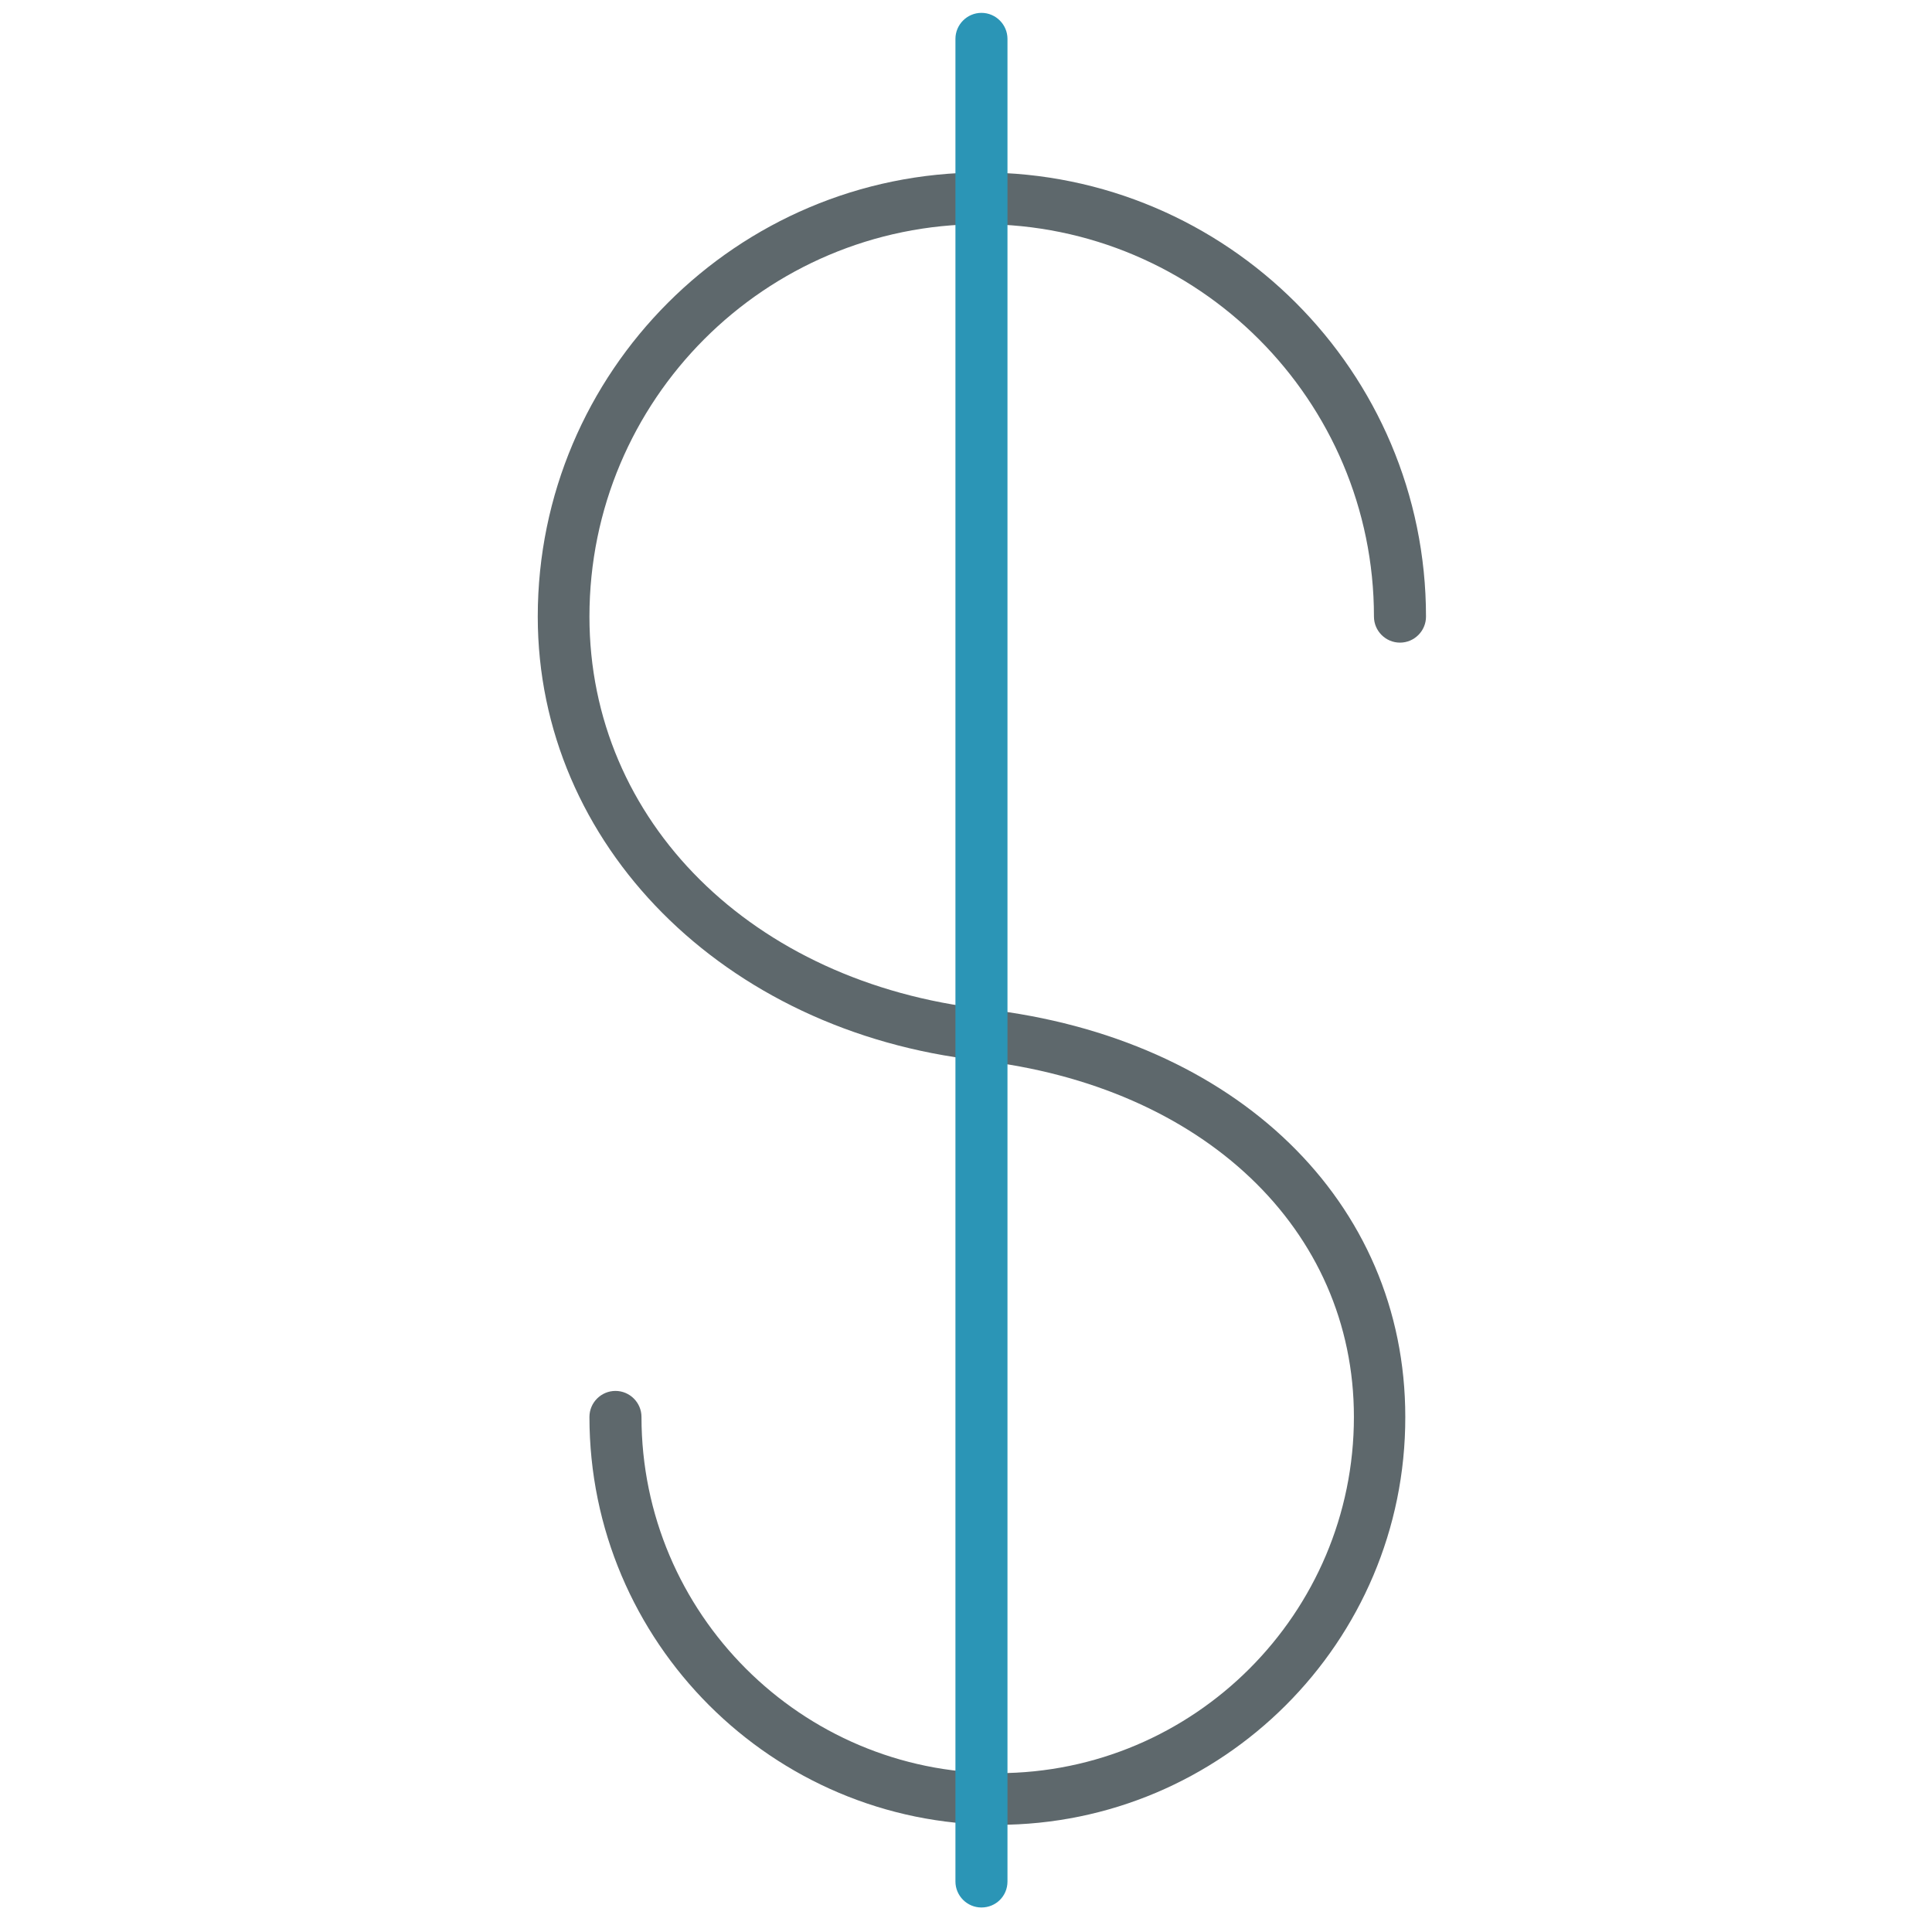 <!-- Generated by IcoMoon.io -->
<svg version="1.1" xmlns="http://www.w3.org/2000/svg" width="32" height="32" viewBox="0 0 32 32">
<title>dollar</title>
<path fill="#5e686c" d="M16.519 30.225c-3.725 0-6.756-3.031-6.756-6.756 0-0.238 0.194-0.431 0.431-0.431s0.431 0.194 0.431 0.431c0 3.256 2.65 5.9 5.9 5.9 3.256 0 5.9-2.65 5.9-5.9 0-3.106-2.494-5.481-6.212-5.906-4.231-0.481-7.306-3.575-7.306-7.35 0-4.056 3.3-7.356 7.356-7.356s7.356 3.3 7.356 7.356c0 0.238-0.194 0.431-0.431 0.431s-0.431-0.194-0.431-0.431c0-3.581-2.913-6.5-6.5-6.5s-6.494 2.912-6.494 6.5c0 3.388 2.694 6.062 6.544 6.5 4.169 0.475 6.969 3.194 6.969 6.756 0.006 3.725-3.031 6.756-6.756 6.756z"></path>
<path id="svg-ico" fill="#2b95b6" d="M16.256 31.594c-0.238 0-0.431-0.194-0.431-0.431v-30.519c0-0.237 0.194-0.431 0.431-0.431s0.431 0.194 0.431 0.431v30.519c0 0.244-0.194 0.431-0.431 0.431z"></path>
</svg>
